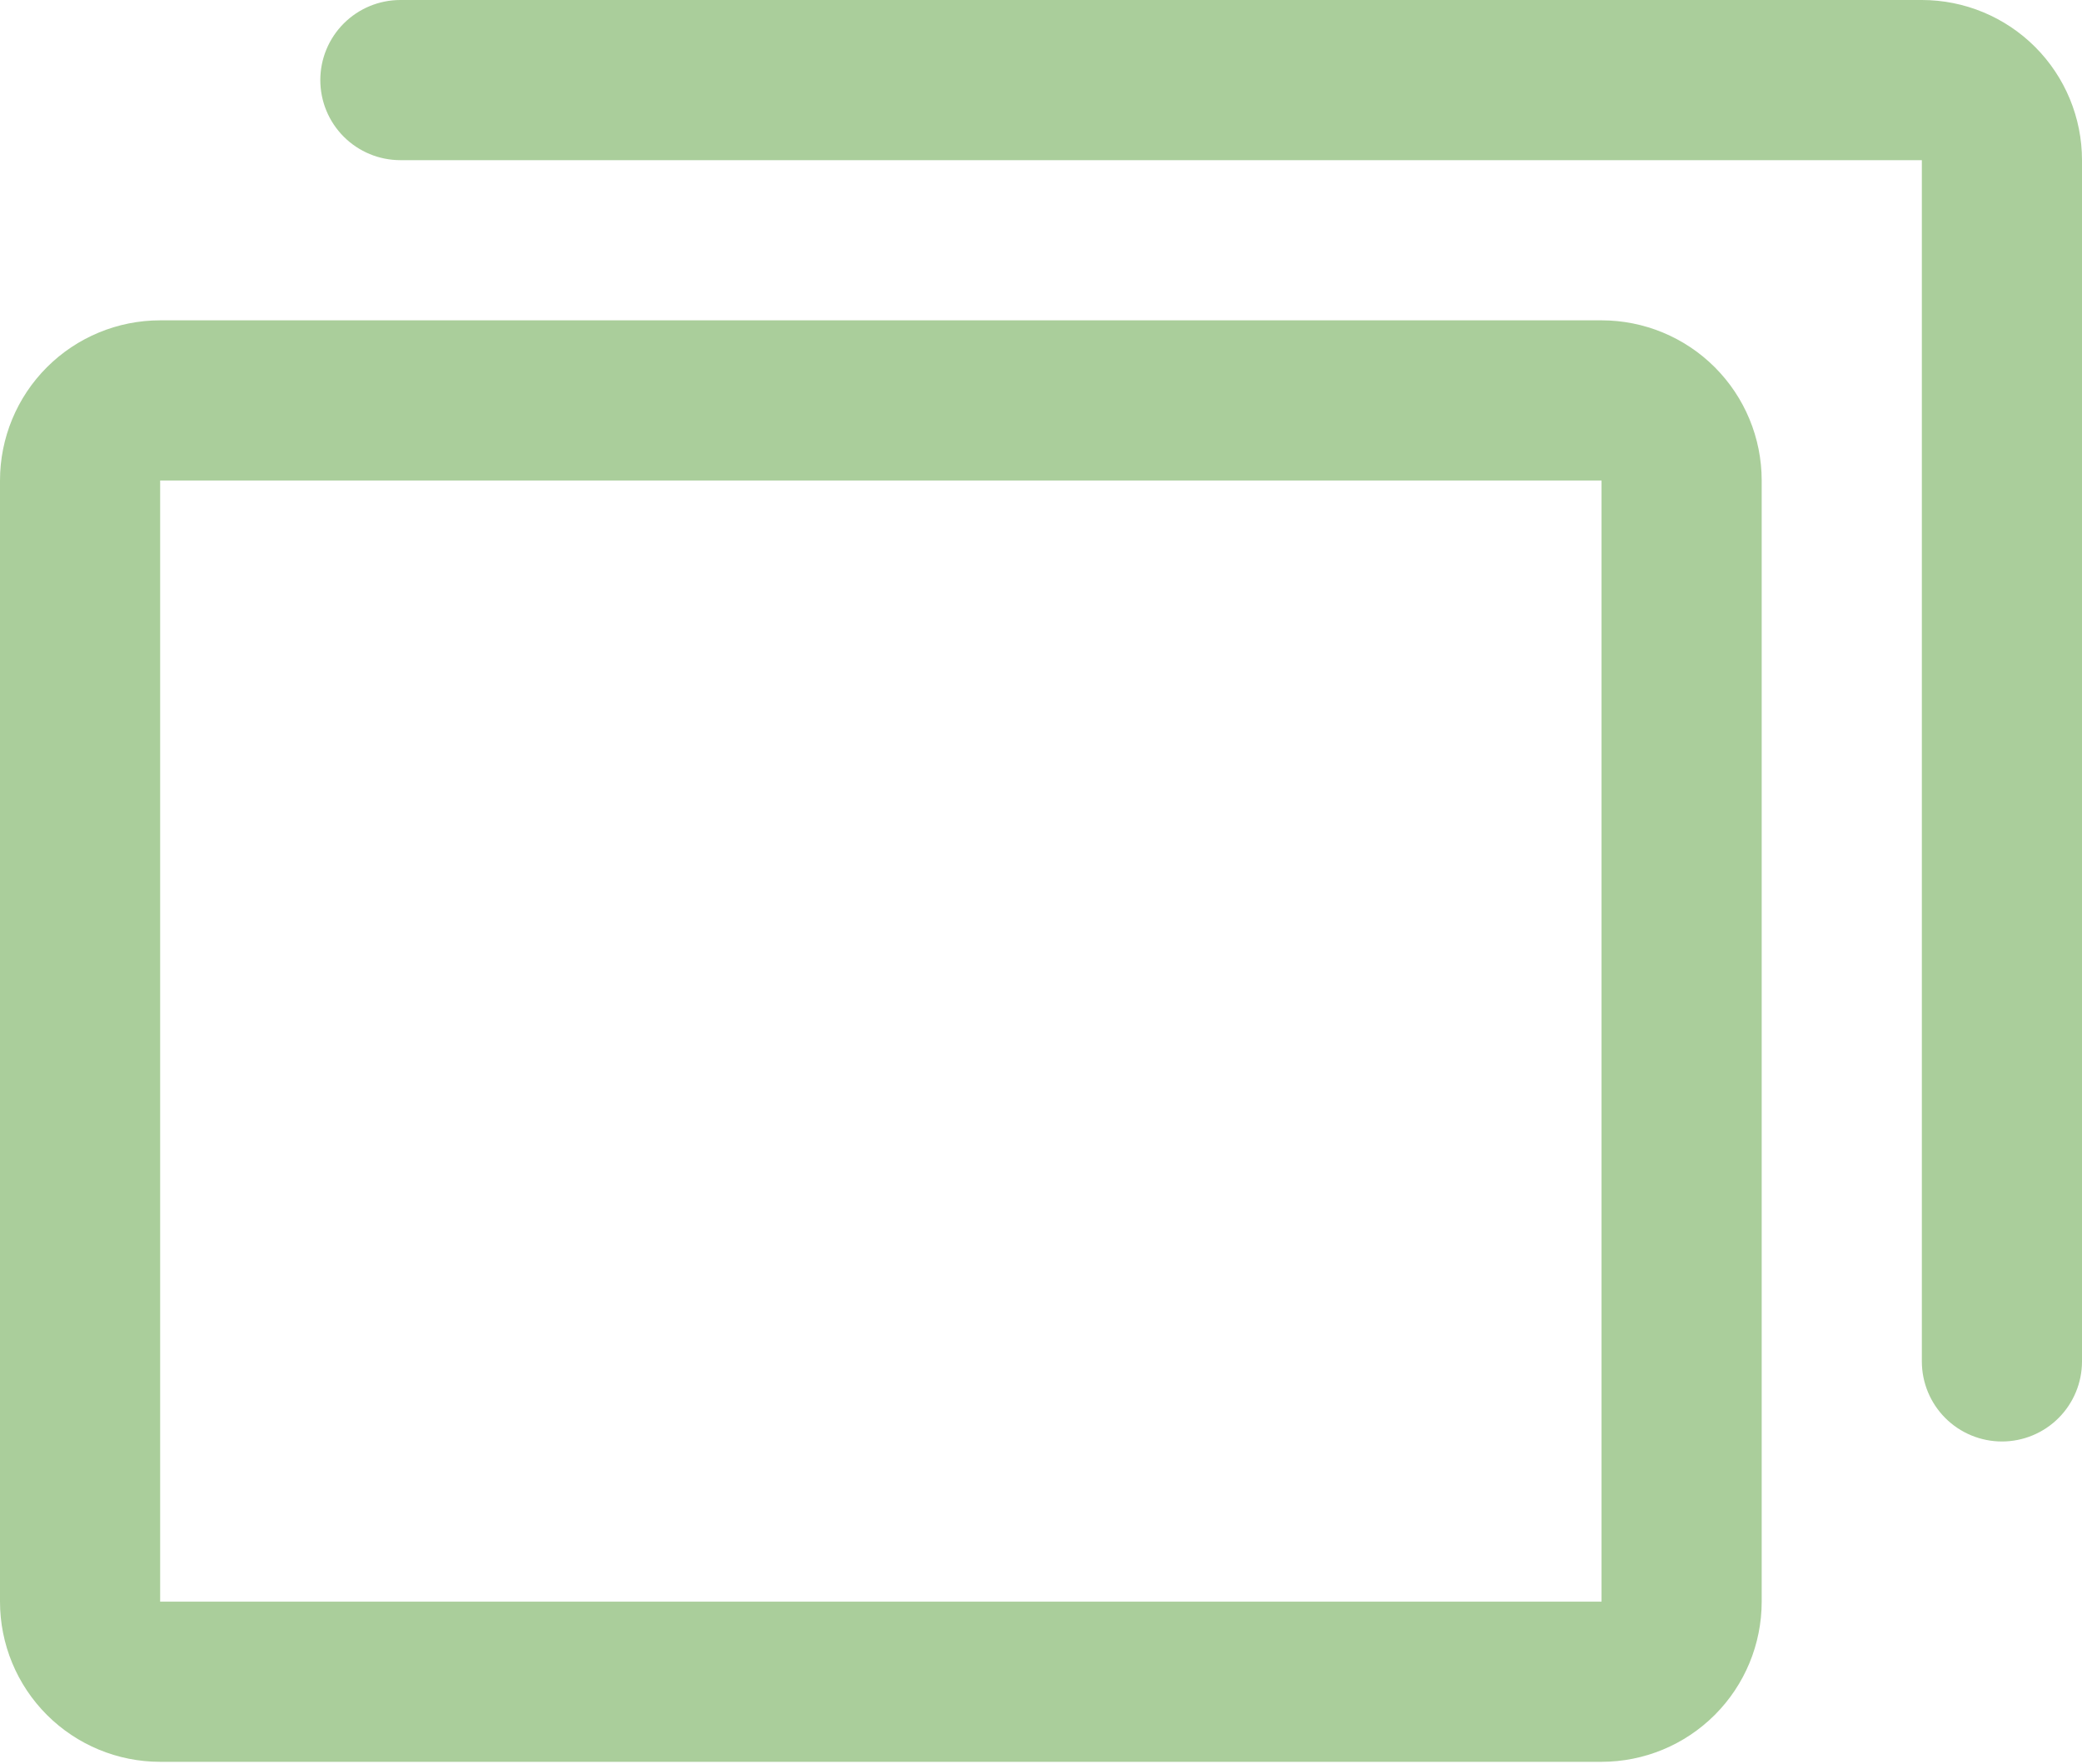 <svg width="170" height="144" viewBox="0 0 170 144" fill="none" xmlns="http://www.w3.org/2000/svg">
<g clip-path="url(#clip0_1704_5247)">
<path d="M130.769 26.154H13.077C9.609 26.154 6.283 27.532 3.83 29.984C1.378 32.436 0 35.763 0 39.231V130.769C0 134.237 1.378 137.564 3.83 140.016C6.283 142.468 9.609 143.846 13.077 143.846H130.769C134.237 143.846 137.564 142.468 140.016 140.016C142.468 137.564 143.846 134.237 143.846 130.769V39.231C143.846 35.763 142.468 32.436 140.016 29.984C137.564 27.532 134.237 26.154 130.769 26.154ZM130.769 130.769H13.077V39.231H130.769V130.769ZM170 13.077V111.154C170 112.888 169.311 114.551 168.085 115.777C166.859 117.003 165.196 117.692 163.462 117.692C161.727 117.692 160.064 117.003 158.838 115.777C157.612 114.551 156.923 112.888 156.923 111.154V13.077H32.692C30.958 13.077 29.295 12.388 28.069 11.162C26.843 9.936 26.154 8.273 26.154 6.538C26.154 4.804 26.843 3.141 28.069 1.915C29.295 0.689 30.958 0 32.692 0H156.923C160.391 0 163.717 1.378 166.17 3.83C168.622 6.283 170 9.609 170 13.077Z" fill="#AACE9B"/>
</g>
<defs>
<clipPath id="clip0_1704_5247">
<rect width="170" height="143.846" fill="white"/>
</clipPath>
</defs>
</svg>
